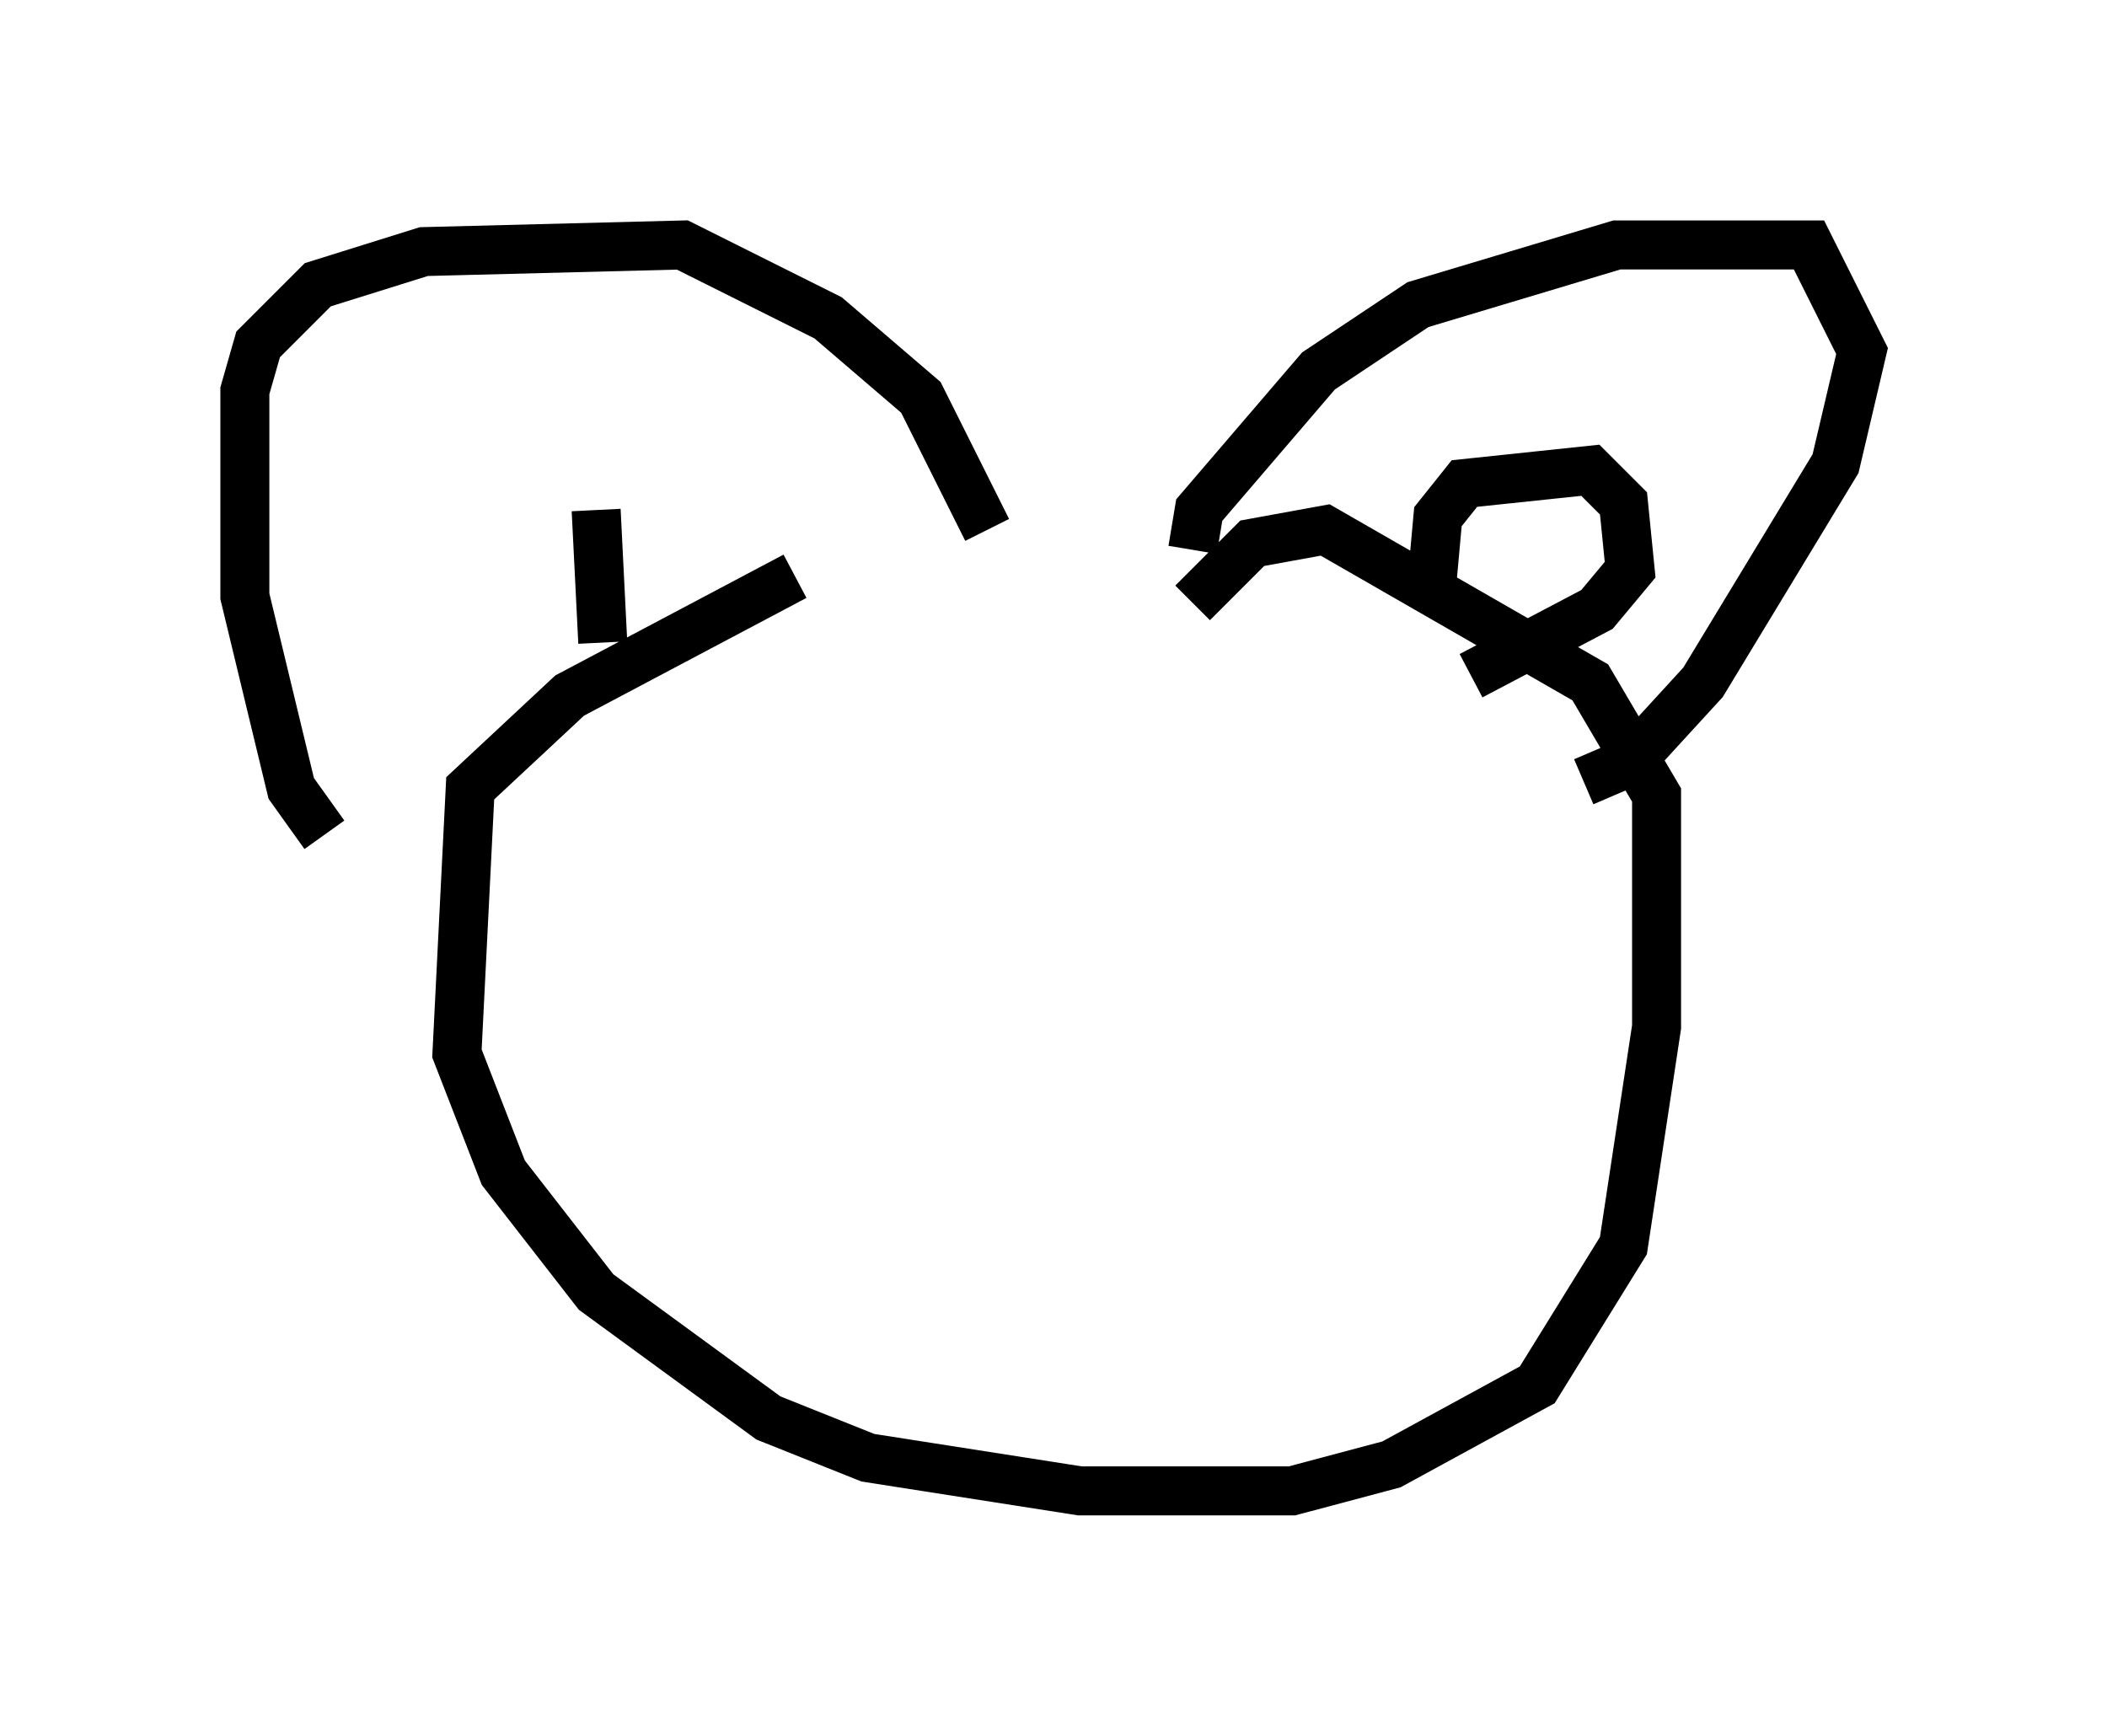 <?xml version="1.0" encoding="utf-8" ?>
<svg baseProfile="full" height="35.44" version="1.1" width="43.017" xmlns="http://www.w3.org/2000/svg" xmlns:ev="http://www.w3.org/2001/xml-events" xmlns:xlink="http://www.w3.org/1999/xlink"><defs /><rect fill="white" height="35.44" width="43.017" x="0" y="0" /><path d="M26.109, 11.631 m-9.878, 0.135 l-4.601, 2.436 -2.03, 1.894 l-0.271, 5.413 0.947, 2.436 l1.894, 2.436 3.518, 2.571 l2.03, 0.812 4.33, 0.677 l4.33, 0.0 2.03, -0.541 l2.977, -1.624 1.759, -2.842 l0.677, -4.465 0.0, -4.736 l-1.353, -2.3 -5.413, -3.112 l-1.488, 0.271 -1.218, 1.218 m0.0, -1.083 l0.135, -0.812 2.436, -2.842 l2.03, -1.353 4.059, -1.218 l3.924, 0.0 1.083, 2.165 l-0.541, 2.3 -2.706, 4.465 l-1.488, 1.624 -0.947, 0.406 m-3.112, -3.924 l0.135, -1.488 0.541, -0.677 l2.571, -0.271 0.677, 0.677 l0.135, 1.353 -0.677, 0.812 l-2.571, 1.353 m-23.41, 3.248 l-0.677, -0.947 -0.947, -3.924 l0.0, -4.195 0.271, -0.947 l1.218, -1.218 2.165, -0.677 l5.277, -0.135 2.977, 1.488 l1.894, 1.624 1.353, 2.706 m-7.848, 2.3 l-0.135, -2.706 " fill="none" stroke="black" stroke-width="1" /></svg>
